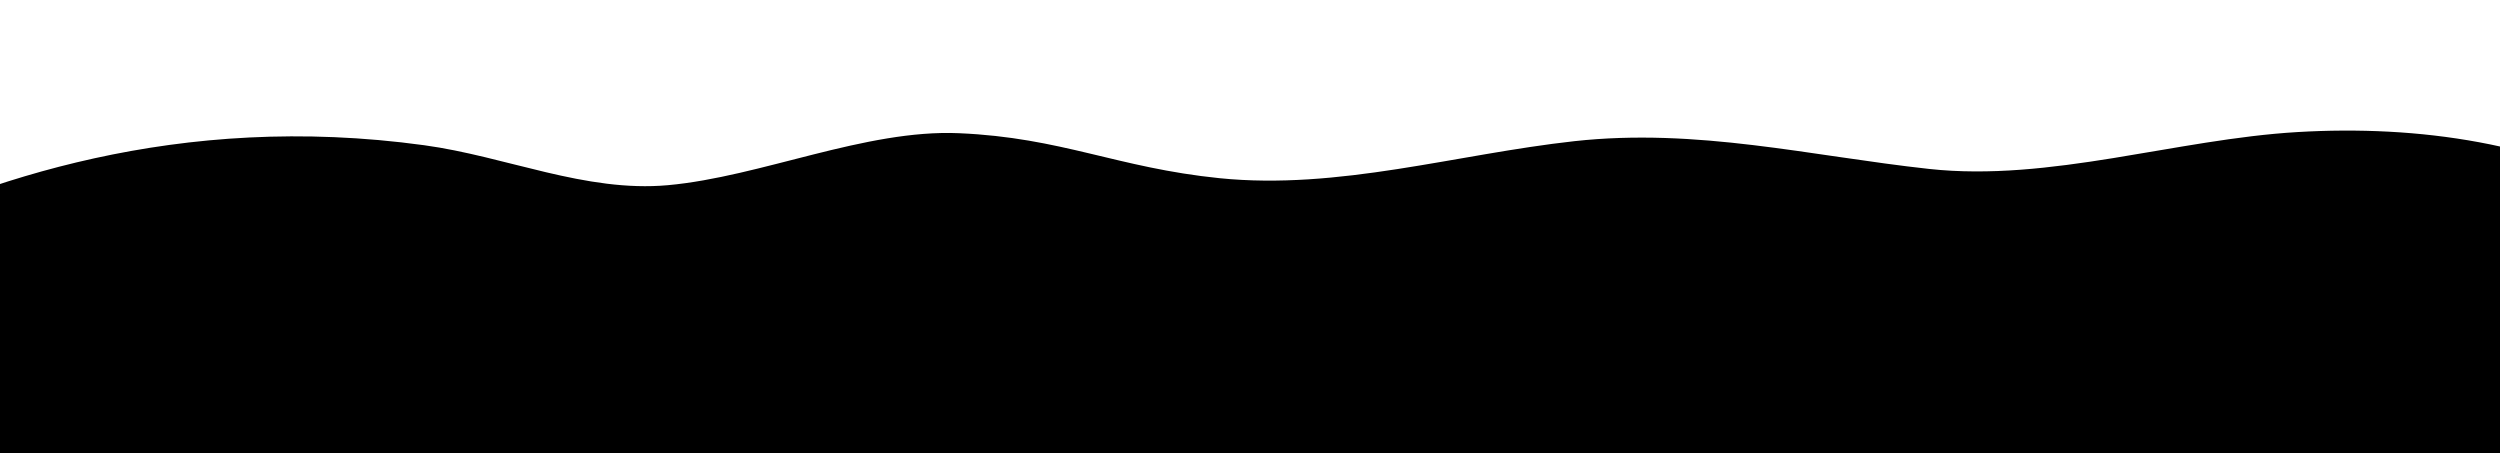 <?xml version="1.0" encoding="UTF-8"?>
<svg width="1539px" height="279px" viewBox="0 0 1539 279" version="1.1" xmlns="http://www.w3.org/2000/svg" xmlns:xlink="http://www.w3.org/1999/xlink">
    <!-- Generator: Sketch 48.2 (47327) - http://www.bohemiancoding.com/sketch -->
    <title>waves</title>
    <desc>Created with Sketch.</desc>
    <defs></defs>
    <g id="Page-1" stroke="none" stroke-width="1" fill="none" fill-rule="evenodd">
        <g id="waves" fill="#000000" fill-rule="nonzero">
            <g id="wave-01" transform="translate(-93, 80)">
                <path d="M0,71.1 C82.4,31.1 202.5,-11.4 354.1,9.4 C404.6,16.3 453.4,38.6 504.2,34 C561.4,28.8 625.8,-0.5 683.3,2 C746.7,4.7 780.7,23.3 843.8,29.7 C917.1,37.1 989.1,15 1062.2,6.9 C1137.8,-1.4 1207.4,16 1280.6,24 C1354.9,32.1 1432.7,5.7 1507.3,1.3 C1581.9,-3.1 1659.1,8 1723.1,44.6 L1713.9,294.5 L77.1,242.5 L0,71.1 Z" id="Shape"></path>
            </g>
        </g>
    </g>
</svg>